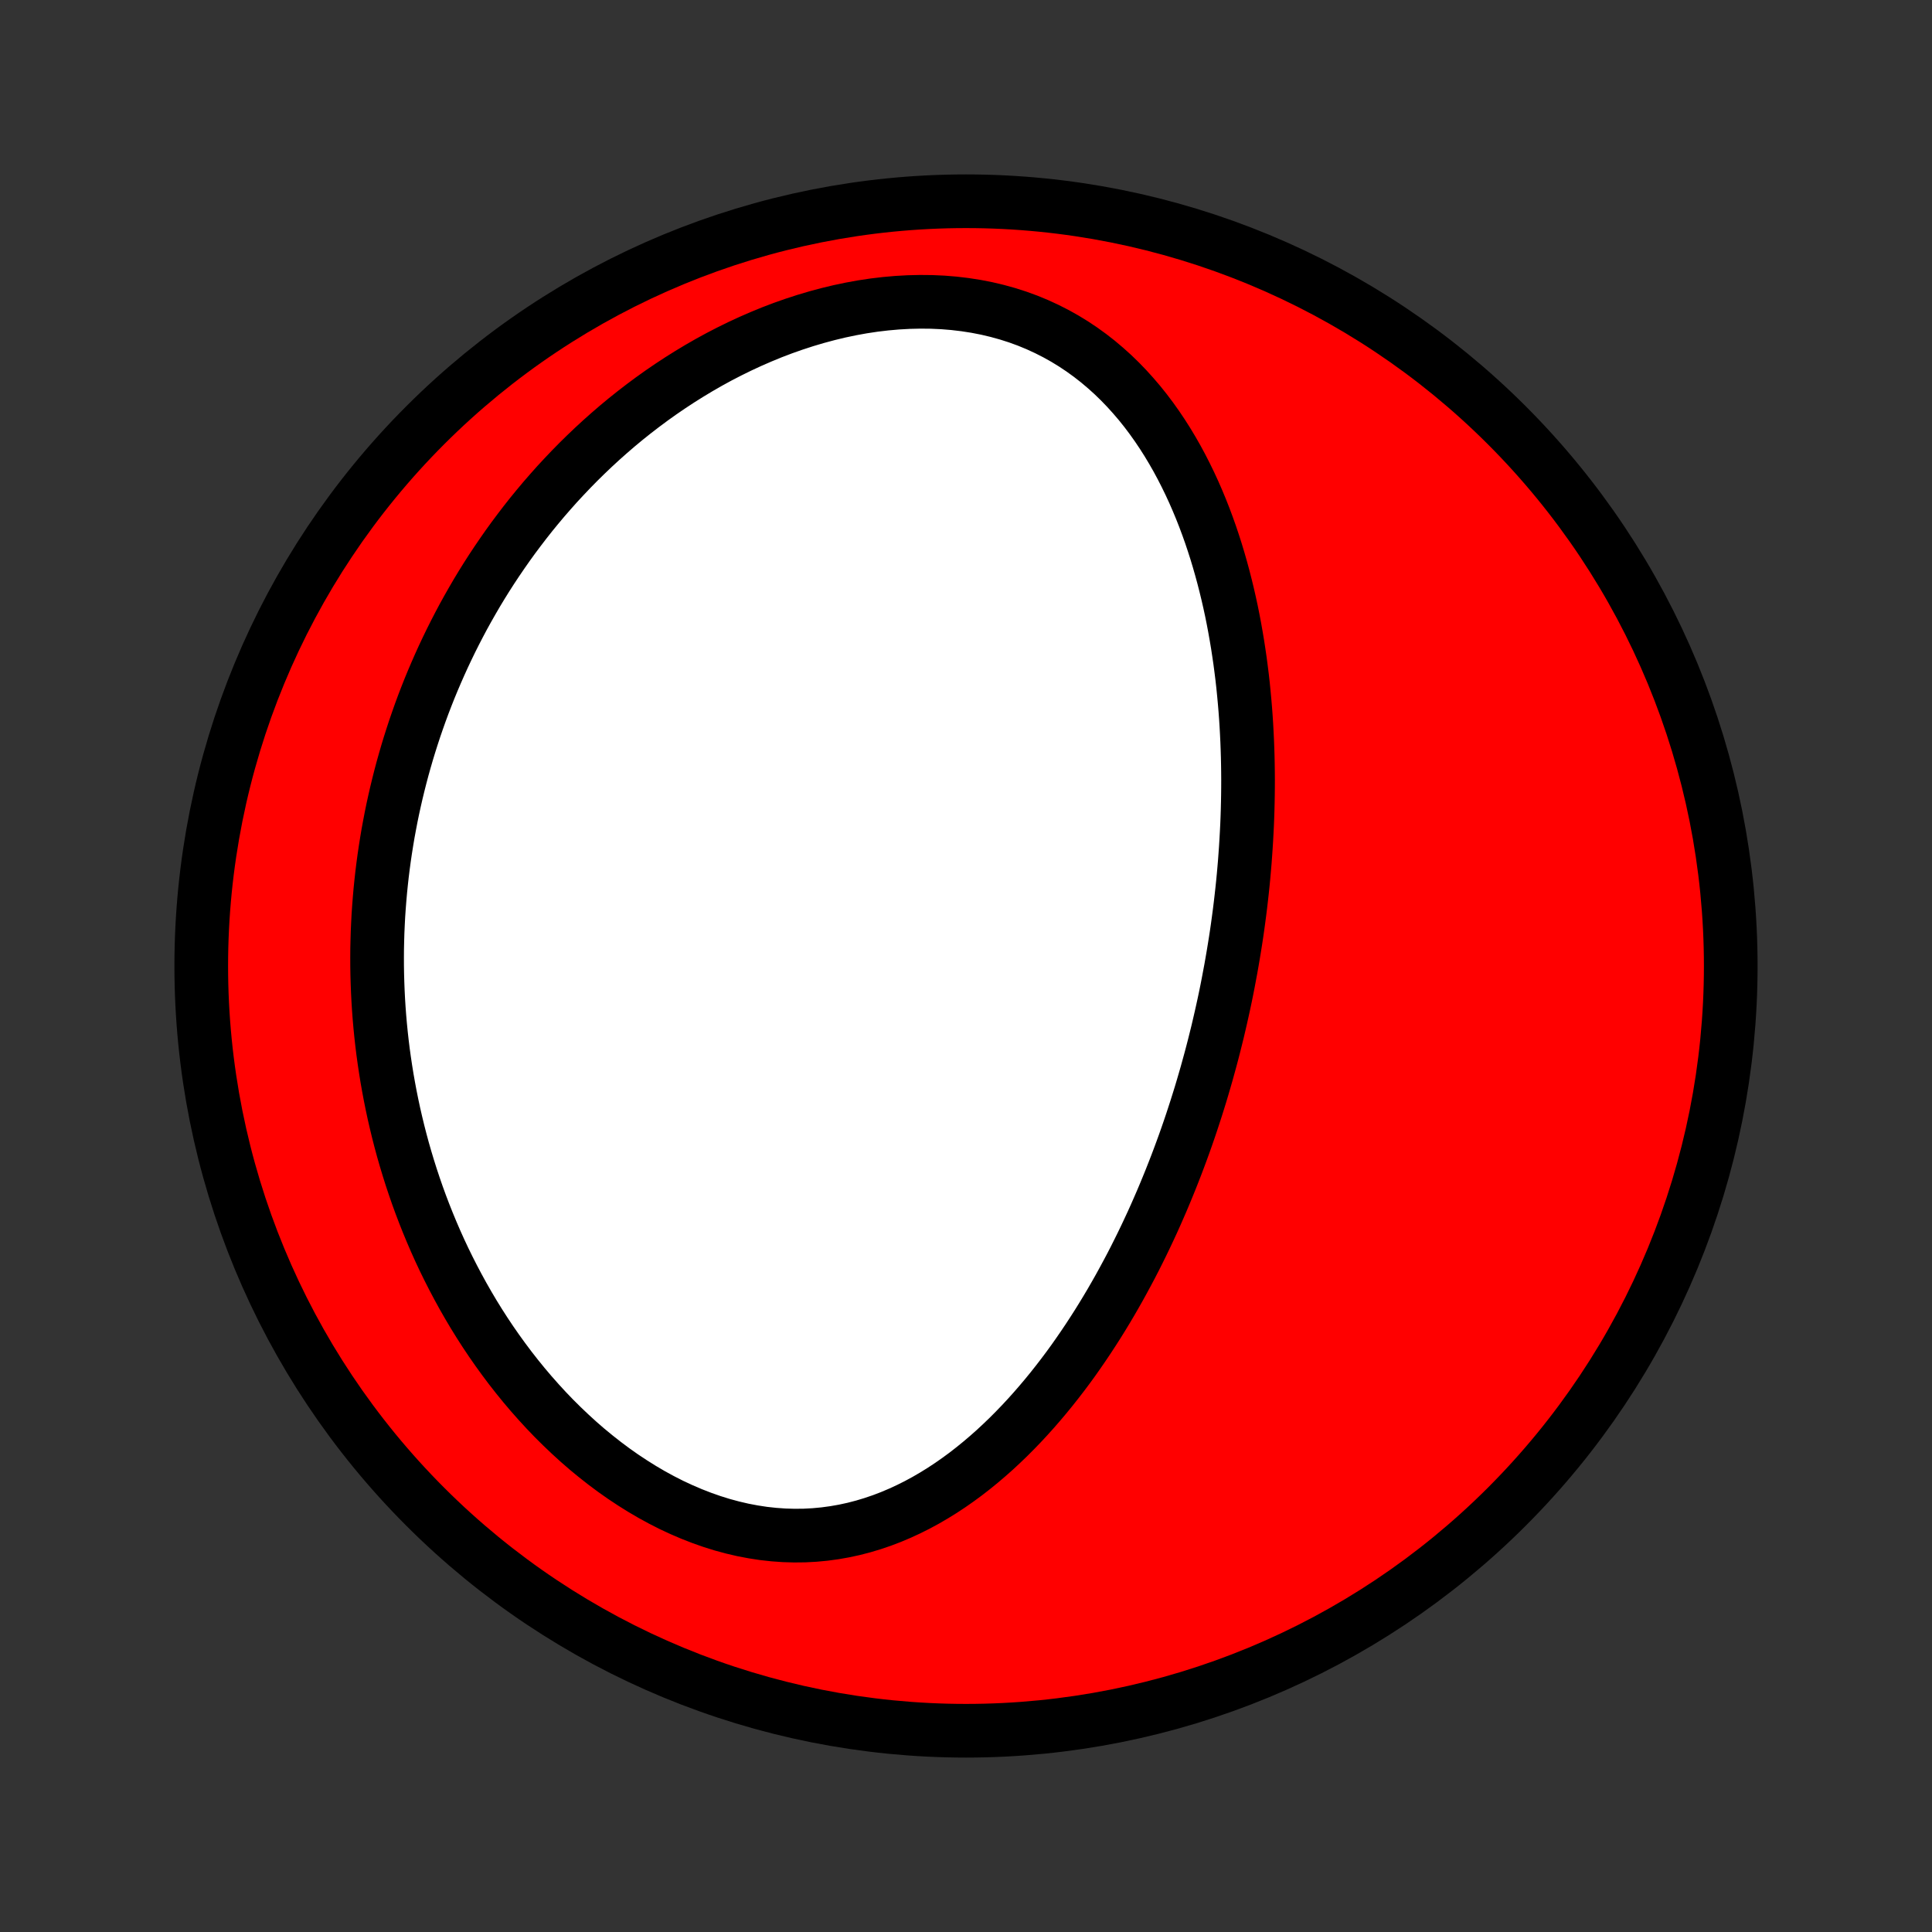 <?xml version="1.0" encoding="utf-8" standalone="no"?>
<!DOCTYPE svg PUBLIC "-//W3C//DTD SVG 1.1//EN"
  "http://www.w3.org/Graphics/SVG/1.1/DTD/svg11.dtd">
<!-- Created with matplotlib (http://matplotlib.org/) -->
<svg height="72pt" version="1.1" viewBox="0 0 72 72" width="72pt" xmlns="http://www.w3.org/2000/svg" xmlns:xlink="http://www.w3.org/1999/xlink">
 <rect x="0" y="0" width="72" height="72" fill="#333333" stroke="none"/>
 <defs>
  <style type="text/css">
*{stroke-linecap:butt;stroke-linejoin:round;}
  </style>
 </defs>
 <g id="figure_1">
  <g id="patch_1">
   <path d="
M0 72
L72 72
L72 0
L0 0
z
" style="fill:none;"/>
  </g>
  <g id="axes_1">
   <g id="PatchCollection_1">
    <defs>
     <path d="
M36 -7.5
C43.558 -7.5 50.808 -10.503 56.153 -15.848
C61.497 -21.192 64.5 -28.442 64.5 -36
C64.5 -43.558 61.497 -50.808 56.153 -56.153
C50.808 -61.497 43.558 -64.5 36 -64.5
C28.442 -64.5 21.192 -61.497 15.848 -56.153
C10.503 -50.808 7.5 -43.558 7.5 -36
C7.5 -28.442 10.503 -21.192 15.848 -15.848
C21.192 -10.503 28.442 -7.5 36 -7.5
z
" id="C0_0_a811fe30f3"/>
     <path d="
M45.772 -35.376
L45.721 -35.116
L45.668 -34.855
L45.613 -34.595
L45.556 -34.335
L45.498 -34.076
L45.438 -33.816
L45.377 -33.556
L45.313 -33.297
L45.248 -33.037
L45.181 -32.777
L45.112 -32.517
L45.041 -32.258
L44.969 -31.997
L44.894 -31.737
L44.818 -31.477
L44.74 -31.216
L44.659 -30.955
L44.577 -30.694
L44.492 -30.432
L44.406 -30.17
L44.317 -29.907
L44.226 -29.644
L44.133 -29.381
L44.037 -29.117
L43.939 -28.853
L43.839 -28.588
L43.736 -28.323
L43.631 -28.057
L43.523 -27.791
L43.413 -27.524
L43.3 -27.256
L43.184 -26.989
L43.066 -26.72
L42.945 -26.451
L42.82 -26.182
L42.693 -25.912
L42.563 -25.642
L42.429 -25.371
L42.293 -25.1
L42.153 -24.828
L42.009 -24.557
L41.862 -24.285
L41.712 -24.012
L41.558 -23.74
L41.401 -23.468
L41.239 -23.195
L41.074 -22.923
L40.905 -22.651
L40.731 -22.379
L40.554 -22.108
L40.372 -21.837
L40.186 -21.567
L39.996 -21.297
L39.801 -21.029
L39.601 -20.762
L39.397 -20.497
L39.188 -20.233
L38.973 -19.97
L38.754 -19.71
L38.53 -19.452
L38.301 -19.197
L38.066 -18.944
L37.826 -18.695
L37.581 -18.449
L37.329 -18.207
L37.073 -17.969
L36.81 -17.736
L36.542 -17.508
L36.268 -17.285
L35.989 -17.068
L35.703 -16.858
L35.411 -16.654
L35.114 -16.458
L34.81 -16.27
L34.501 -16.09
L34.185 -15.919
L33.864 -15.758
L33.537 -15.607
L33.204 -15.466
L32.866 -15.337
L32.522 -15.22
L32.173 -15.115
L31.819 -15.023
L31.46 -14.945
L31.097 -14.881
L30.729 -14.831
L30.358 -14.796
L29.983 -14.776
L29.605 -14.772
L29.224 -14.783
L28.842 -14.81
L28.457 -14.852
L28.072 -14.911
L27.687 -14.984
L27.301 -15.074
L26.916 -15.178
L26.532 -15.298
L26.151 -15.432
L25.771 -15.58
L25.394 -15.742
L25.02 -15.916
L24.651 -16.104
L24.285 -16.304
L23.925 -16.515
L23.569 -16.738
L23.219 -16.97
L22.874 -17.213
L22.536 -17.465
L22.204 -17.726
L21.878 -17.994
L21.559 -18.271
L21.248 -18.555
L20.943 -18.845
L20.645 -19.141
L20.355 -19.443
L20.073 -19.75
L19.797 -20.062
L19.529 -20.378
L19.269 -20.698
L19.016 -21.021
L18.771 -21.348
L18.533 -21.677
L18.302 -22.009
L18.079 -22.343
L17.863 -22.679
L17.654 -23.017
L17.453 -23.356
L17.258 -23.697
L17.071 -24.038
L16.89 -24.38
L16.716 -24.722
L16.548 -25.065
L16.387 -25.408
L16.233 -25.751
L16.085 -26.094
L15.943 -26.437
L15.807 -26.779
L15.677 -27.121
L15.553 -27.462
L15.435 -27.803
L15.322 -28.143
L15.215 -28.483
L15.113 -28.821
L15.016 -29.159
L14.925 -29.496
L14.839 -29.831
L14.758 -30.166
L14.681 -30.5
L14.61 -30.832
L14.543 -31.164
L14.481 -31.494
L14.423 -31.823
L14.37 -32.152
L14.321 -32.479
L14.276 -32.805
L14.236 -33.13
L14.2 -33.453
L14.168 -33.776
L14.14 -34.097
L14.116 -34.418
L14.096 -34.737
L14.08 -35.056
L14.068 -35.373
L14.059 -35.689
L14.054 -36.005
L14.053 -36.319
L14.055 -36.633
L14.062 -36.945
L14.071 -37.257
L14.085 -37.568
L14.101 -37.878
L14.122 -38.187
L14.146 -38.495
L14.173 -38.803
L14.204 -39.11
L14.238 -39.417
L14.276 -39.723
L14.317 -40.028
L14.362 -40.332
L14.41 -40.636
L14.461 -40.94
L14.517 -41.243
L14.575 -41.546
L14.637 -41.848
L14.703 -42.149
L14.772 -42.451
L14.845 -42.752
L14.921 -43.052
L15.001 -43.353
L15.085 -43.653
L15.172 -43.953
L15.263 -44.252
L15.358 -44.551
L15.456 -44.85
L15.559 -45.149
L15.665 -45.448
L15.775 -45.746
L15.89 -46.045
L16.008 -46.343
L16.131 -46.641
L16.258 -46.938
L16.389 -47.236
L16.524 -47.533
L16.664 -47.83
L16.808 -48.127
L16.957 -48.424
L17.11 -48.72
L17.268 -49.017
L17.431 -49.312
L17.599 -49.608
L17.771 -49.903
L17.949 -50.198
L18.132 -50.492
L18.32 -50.785
L18.514 -51.078
L18.713 -51.37
L18.917 -51.662
L19.127 -51.953
L19.343 -52.242
L19.564 -52.531
L19.791 -52.819
L20.025 -53.105
L20.264 -53.39
L20.51 -53.673
L20.761 -53.955
L21.02 -54.234
L21.284 -54.512
L21.555 -54.788
L21.833 -55.061
L22.117 -55.332
L22.407 -55.599
L22.705 -55.864
L23.009 -56.126
L23.32 -56.384
L23.638 -56.638
L23.963 -56.888
L24.294 -57.134
L24.632 -57.375
L24.977 -57.611
L25.329 -57.842
L25.687 -58.067
L26.051 -58.286
L26.422 -58.499
L26.799 -58.705
L27.182 -58.903
L27.571 -59.094
L27.966 -59.277
L28.366 -59.451
L28.77 -59.617
L29.18 -59.773
L29.594 -59.919
L30.012 -60.055
L30.433 -60.18
L30.857 -60.294
L31.284 -60.397
L31.712 -60.487
L32.142 -60.565
L32.573 -60.63
L33.004 -60.681
L33.434 -60.719
L33.863 -60.743
L34.29 -60.753
L34.714 -60.749
L35.135 -60.73
L35.552 -60.696
L35.964 -60.647
L36.37 -60.584
L36.77 -60.506
L37.163 -60.413
L37.55 -60.306
L37.928 -60.185
L38.298 -60.05
L38.659 -59.901
L39.011 -59.739
L39.353 -59.565
L39.686 -59.379
L40.009 -59.181
L40.322 -58.972
L40.625 -58.753
L40.918 -58.524
L41.201 -58.285
L41.474 -58.039
L41.737 -57.784
L41.99 -57.522
L42.234 -57.252
L42.469 -56.977
L42.694 -56.696
L42.91 -56.409
L43.117 -56.118
L43.316 -55.822
L43.506 -55.523
L43.688 -55.22
L43.863 -54.914
L44.029 -54.606
L44.188 -54.295
L44.34 -53.983
L44.485 -53.669
L44.623 -53.353
L44.755 -53.036
L44.88 -52.719
L44.999 -52.401
L45.112 -52.083
L45.219 -51.764
L45.321 -51.446
L45.417 -51.127
L45.508 -50.809
L45.594 -50.492
L45.675 -50.175
L45.752 -49.859
L45.824 -49.544
L45.892 -49.23
L45.955 -48.917
L46.014 -48.605
L46.069 -48.294
L46.121 -47.985
L46.168 -47.677
L46.213 -47.37
L46.253 -47.064
L46.291 -46.76
L46.325 -46.458
L46.355 -46.156
L46.383 -45.856
L46.408 -45.558
L46.43 -45.261
L46.449 -44.966
L46.465 -44.672
L46.479 -44.38
L46.49 -44.089
L46.499 -43.799
L46.505 -43.511
L46.509 -43.224
L46.511 -42.939
L46.51 -42.655
L46.507 -42.373
L46.502 -42.091
L46.495 -41.811
L46.486 -41.532
L46.475 -41.255
L46.461 -40.978
L46.446 -40.703
L46.429 -40.429
L46.41 -40.156
L46.39 -39.884
L46.367 -39.612
L46.343 -39.342
L46.317 -39.073
L46.289 -38.805
L46.259 -38.537
L46.228 -38.27
L46.195 -38.004
L46.16 -37.739
L46.124 -37.474
L46.086 -37.21
L46.046 -36.947
L46.004 -36.684
L45.961 -36.422
L45.916 -36.16
L45.87 -35.898
z
" id="C0_1_3603848e97"/>
    </defs>
    <g clip-path="url(#p1bffca34e9)">
     <use style="fill:#ff0000;stroke:#000000;stroke-width:2.0;" x="0.0" xlink:href="#C0_0_a811fe30f3" y="72.0"/>
    </g>
    <g clip-path="url(#p1bffca34e9)">
     <use style="fill:#ffffff;stroke:#000000;stroke-width:2.0;" x="0.0" xlink:href="#C0_1_3603848e97" y="72.0"/>
    </g>
   </g>
  </g>
 </g>
 <defs>
  <clipPath id="p1bffca34e9">
   <rect height="72.0" width="72.0" x="0.0" y="0.0"/>
  </clipPath>
 </defs>
</svg>
